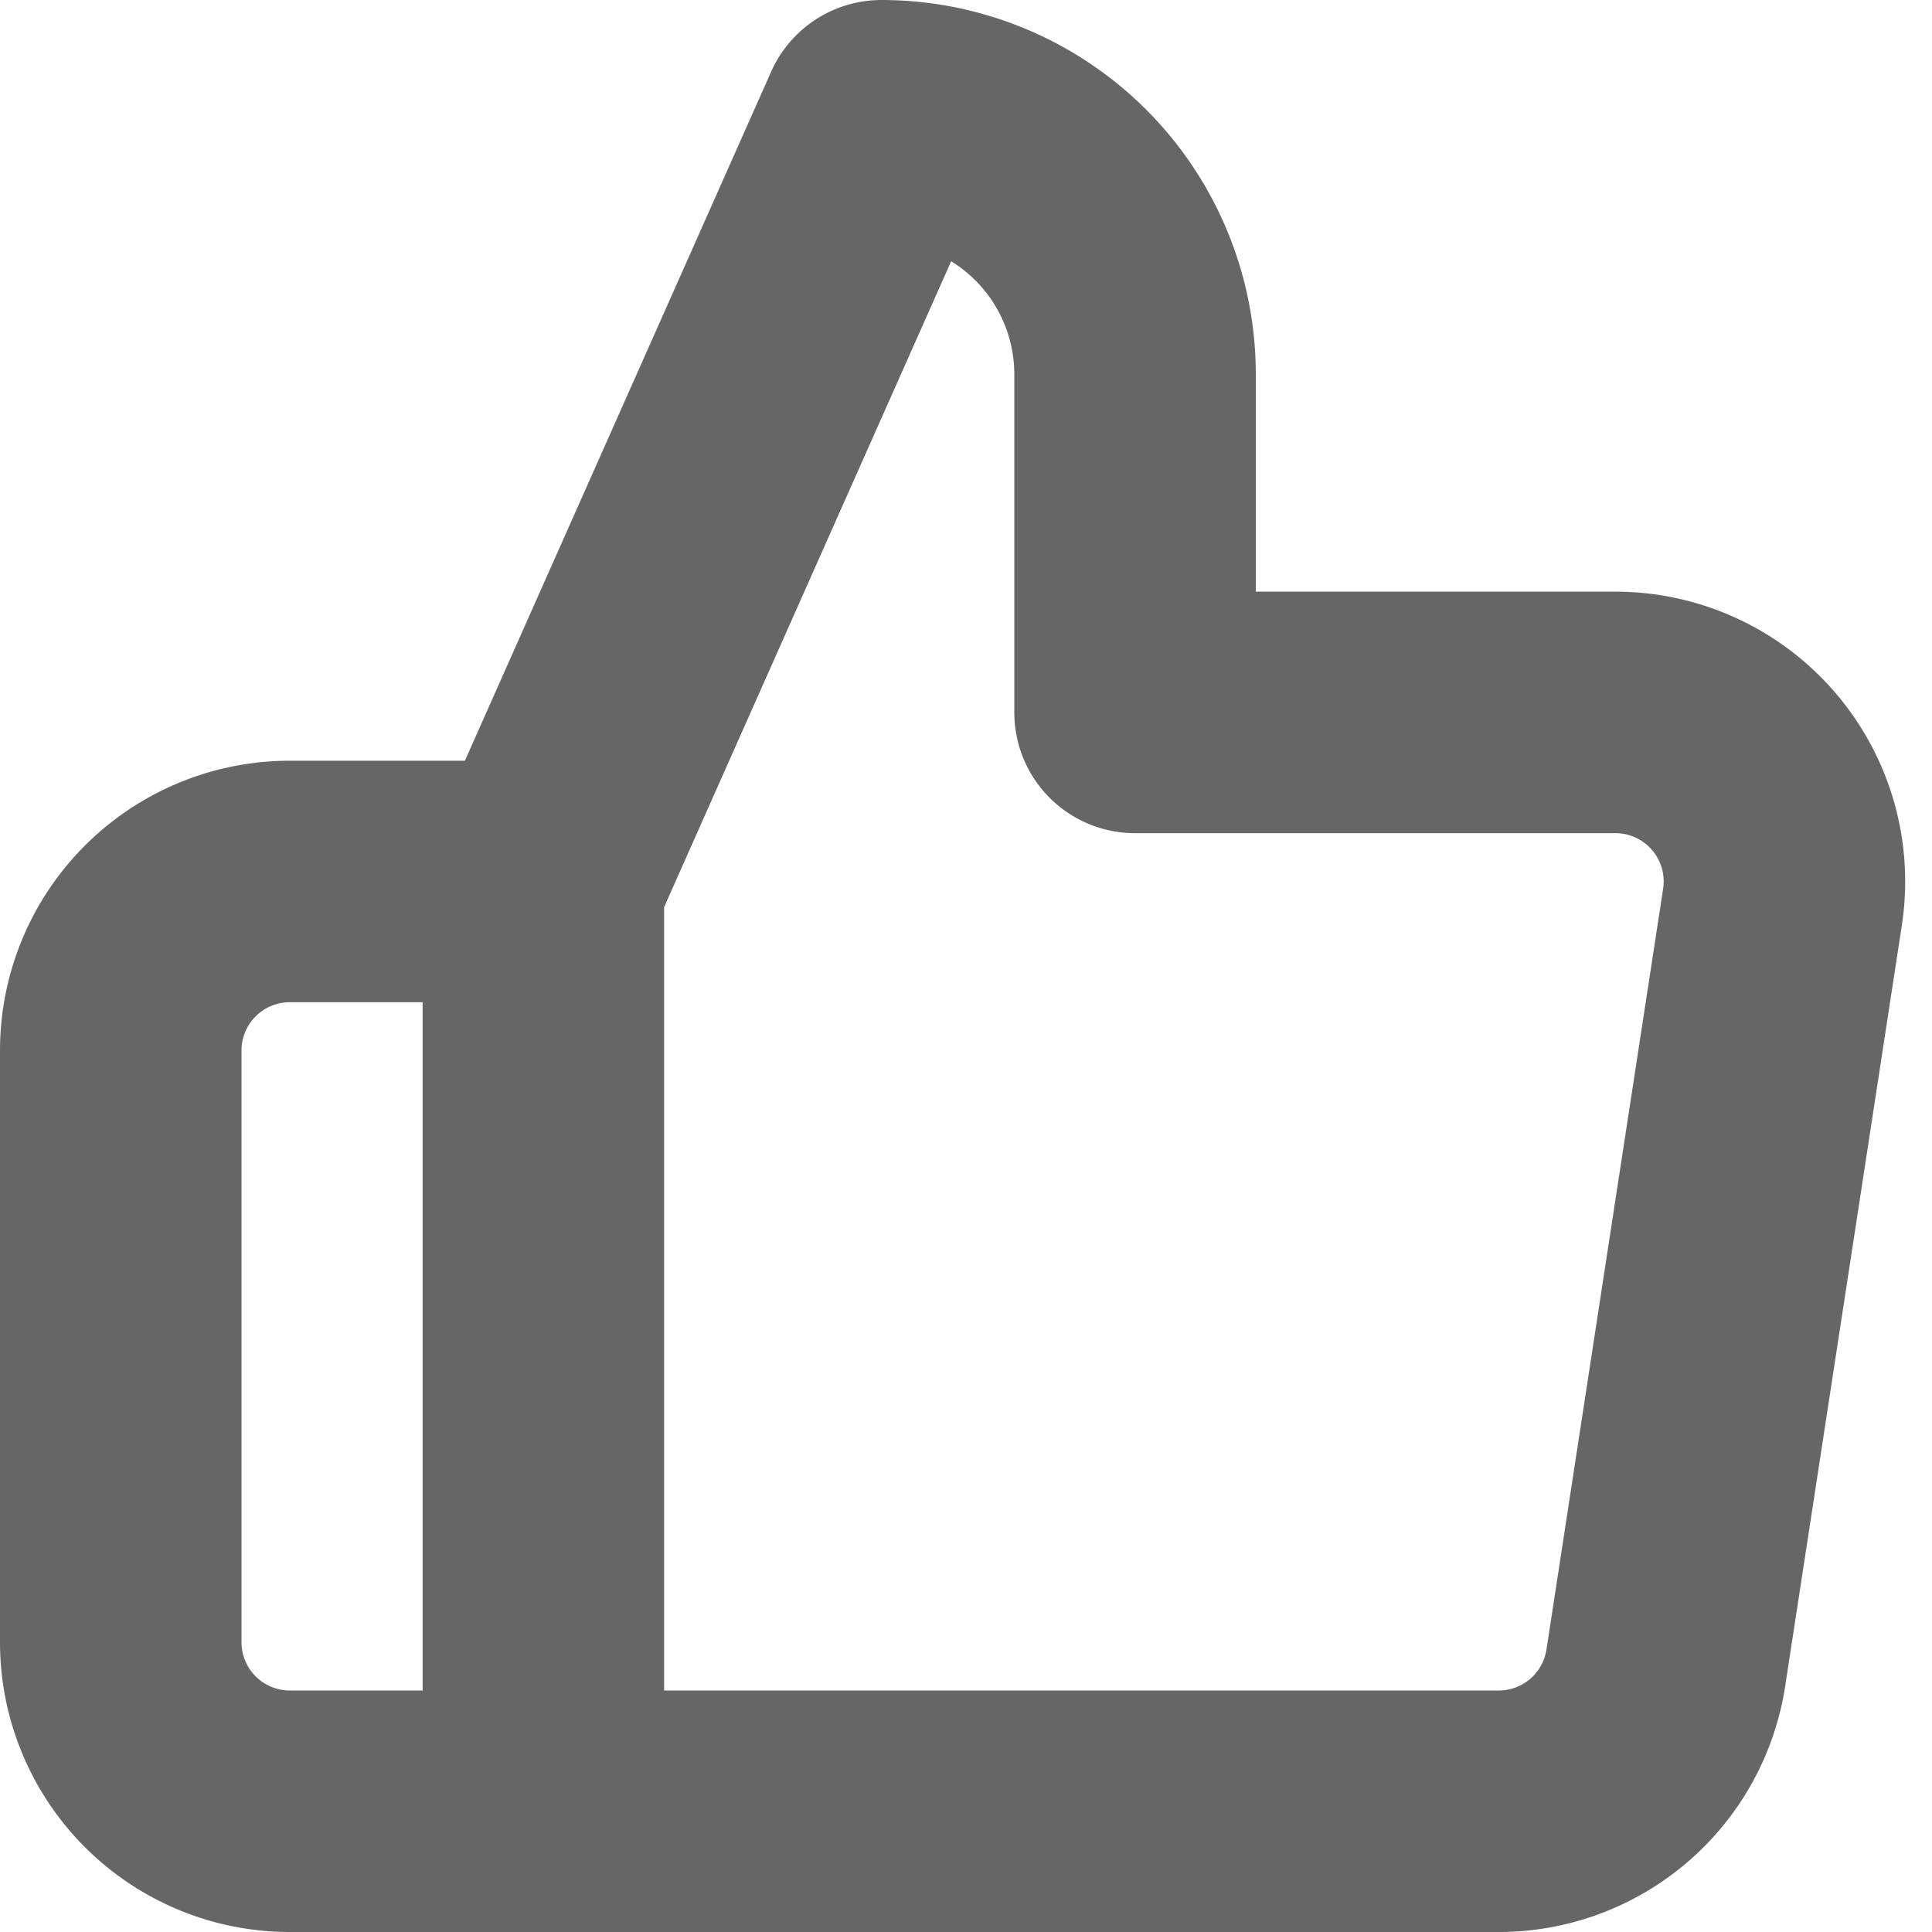 <svg xmlns="http://www.w3.org/2000/svg" width="16" height="16" viewBox="0 0 16 16">
  <path fill="none" fill-rule="evenodd" stroke="#666" stroke-linecap="round" stroke-linejoin="round" stroke-width="2" d="M9.4 5.9V3.1A2.1 2.1 0 0 0 7.3 1L4.5 7.3V15h7.896a1.4 1.4 0 0 0 1.4-1.19l.966-6.3a1.4 1.4 0 0 0-1.4-1.61H9.4zM4.5 15H2.4A1.4 1.4 0 0 1 1 13.6V8.7a1.4 1.4 0 0 1 1.4-1.4h2.1V15z"/>
</svg>
